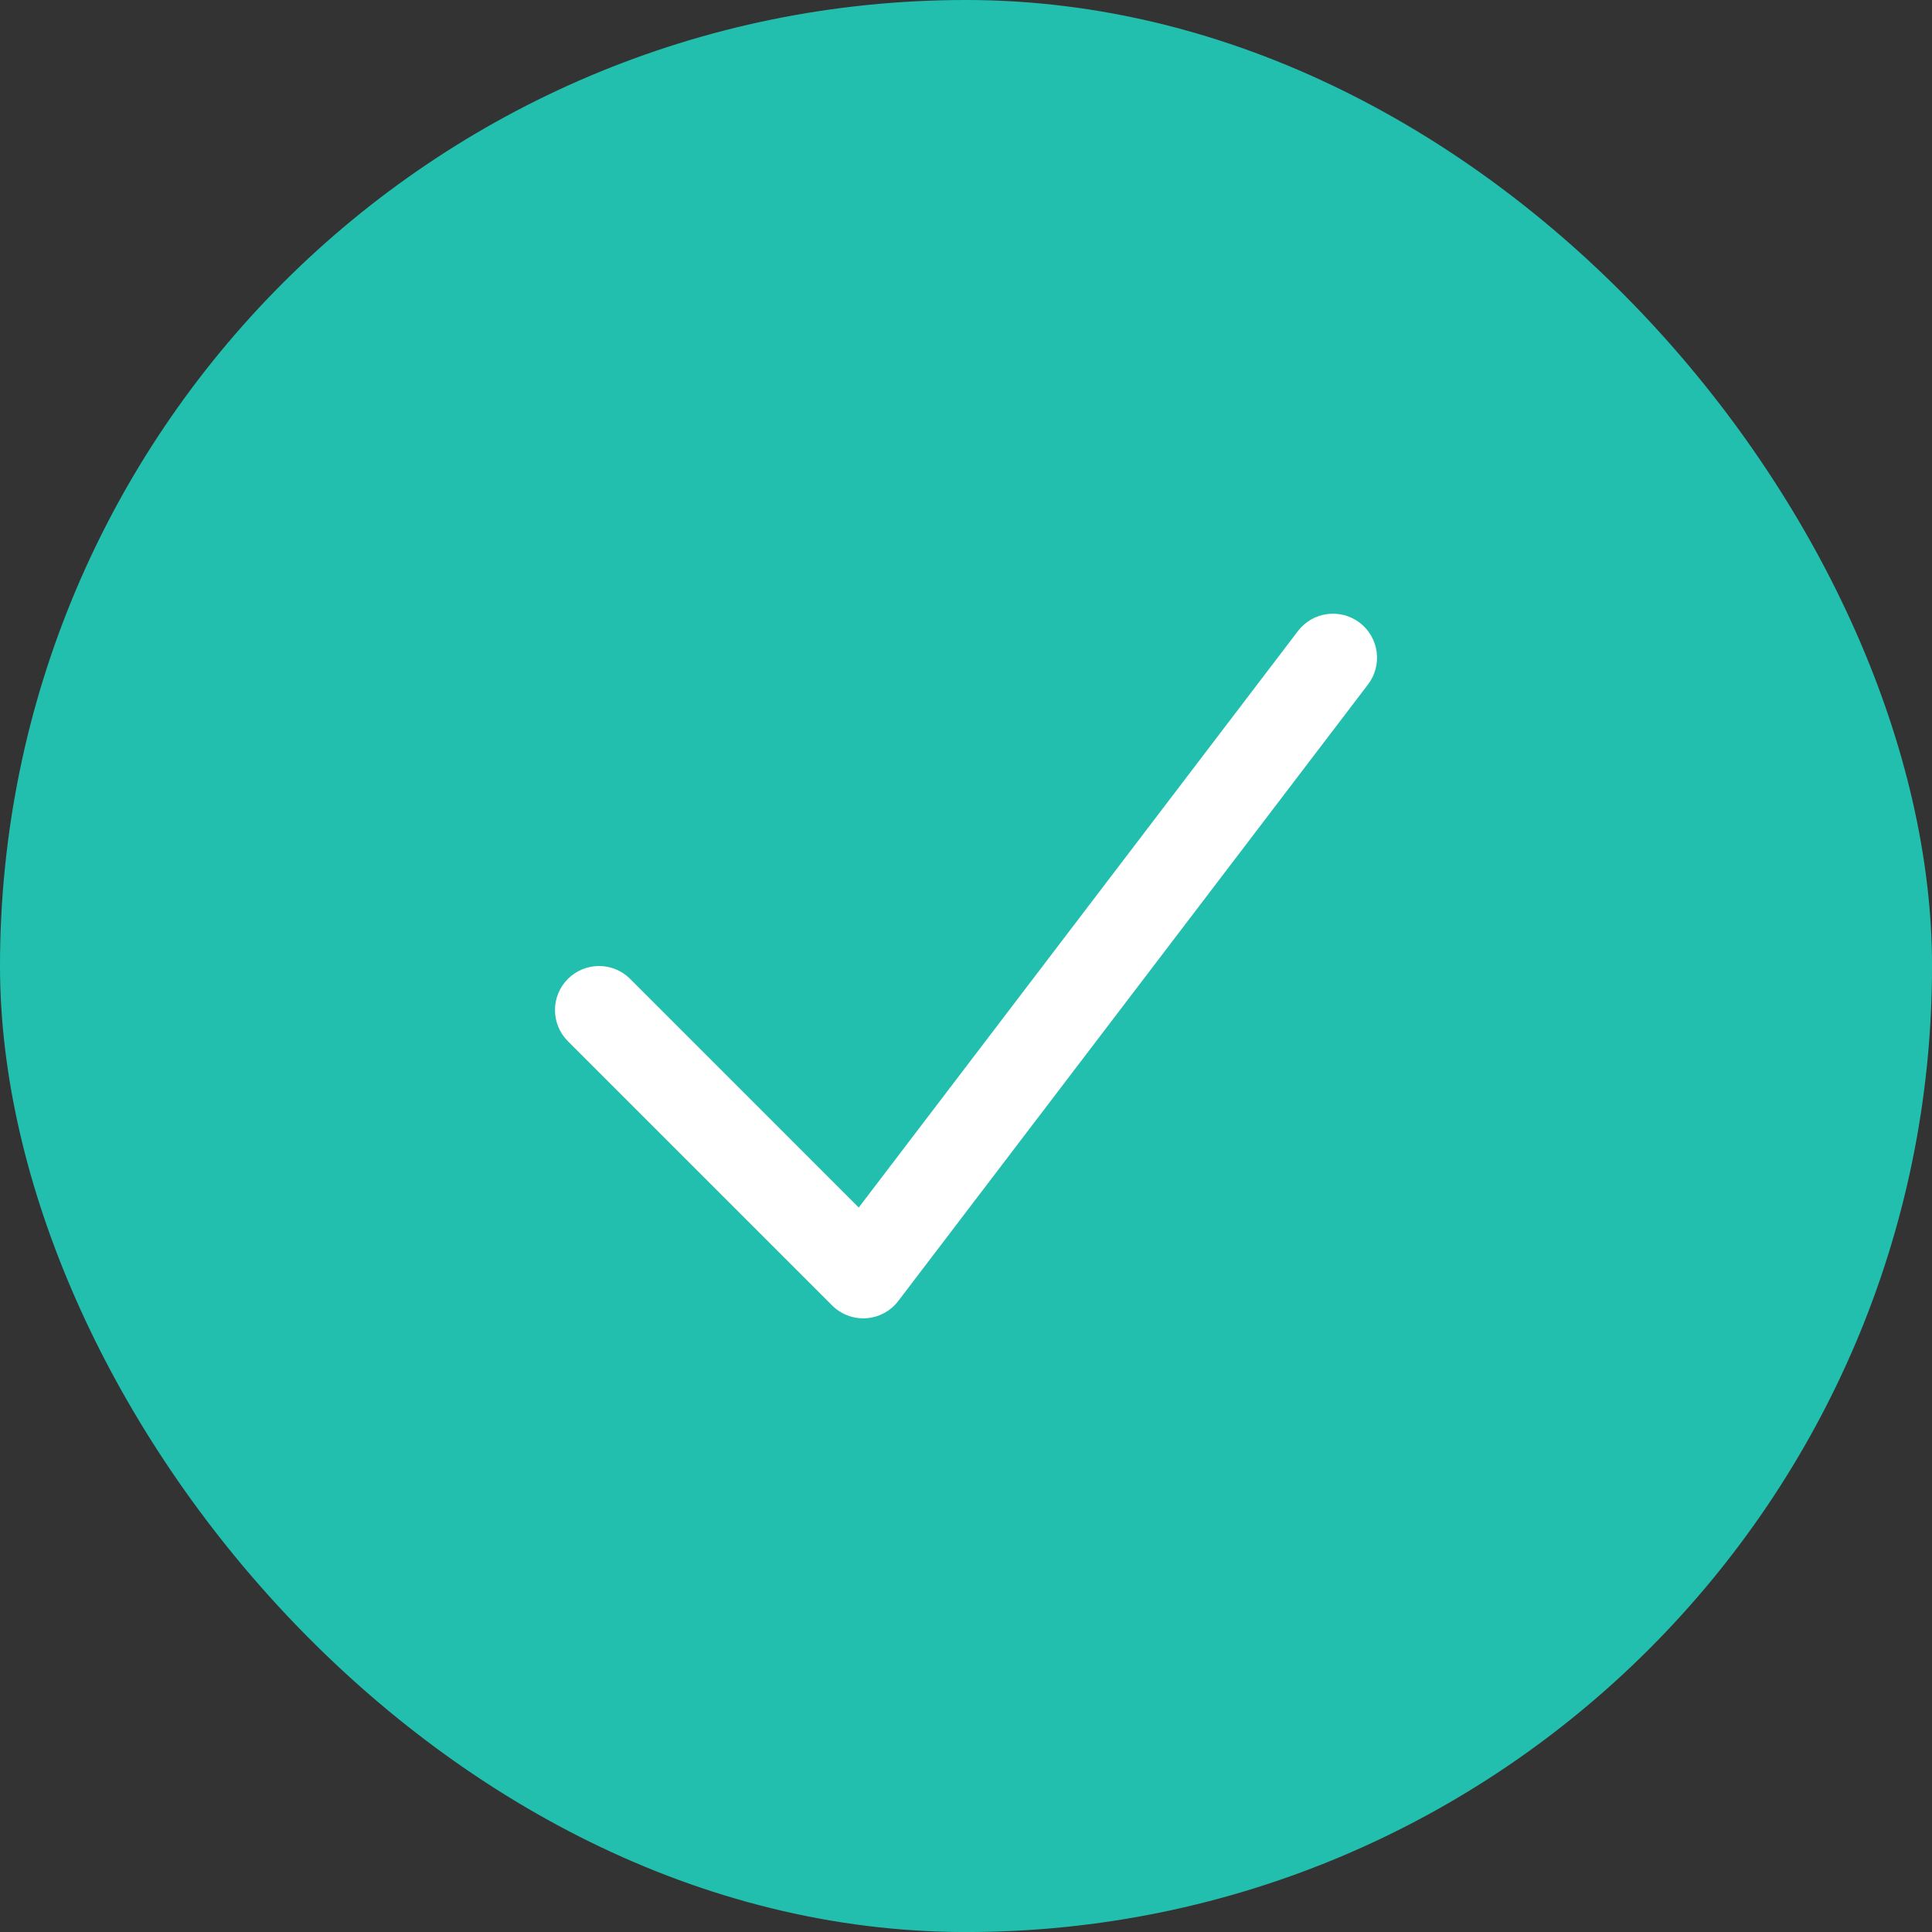 <svg width="60" height="60" viewBox="0 0 60 60" fill="none" xmlns="http://www.w3.org/2000/svg">
<rect x="0" y="0" width="60" height="60" fill="#333333" stroke="none"/>
<rect x="-0" width="60.001" height="60.001" rx="30" fill="#23BFAE"/>
<path fill-rule="evenodd" clip-rule="evenodd" d="M42.226 19.339C42.827 19.797 42.943 20.655 42.485 21.256L27.897 40.403C27.657 40.717 27.294 40.912 26.901 40.939C26.507 40.965 26.121 40.82 25.842 40.541L17.636 32.335C17.102 31.801 17.102 30.935 17.636 30.401C18.17 29.867 19.036 29.867 19.57 30.401L26.669 37.501L40.309 19.598C40.767 18.997 41.625 18.881 42.226 19.339Z" fill="white"/>
</svg>

